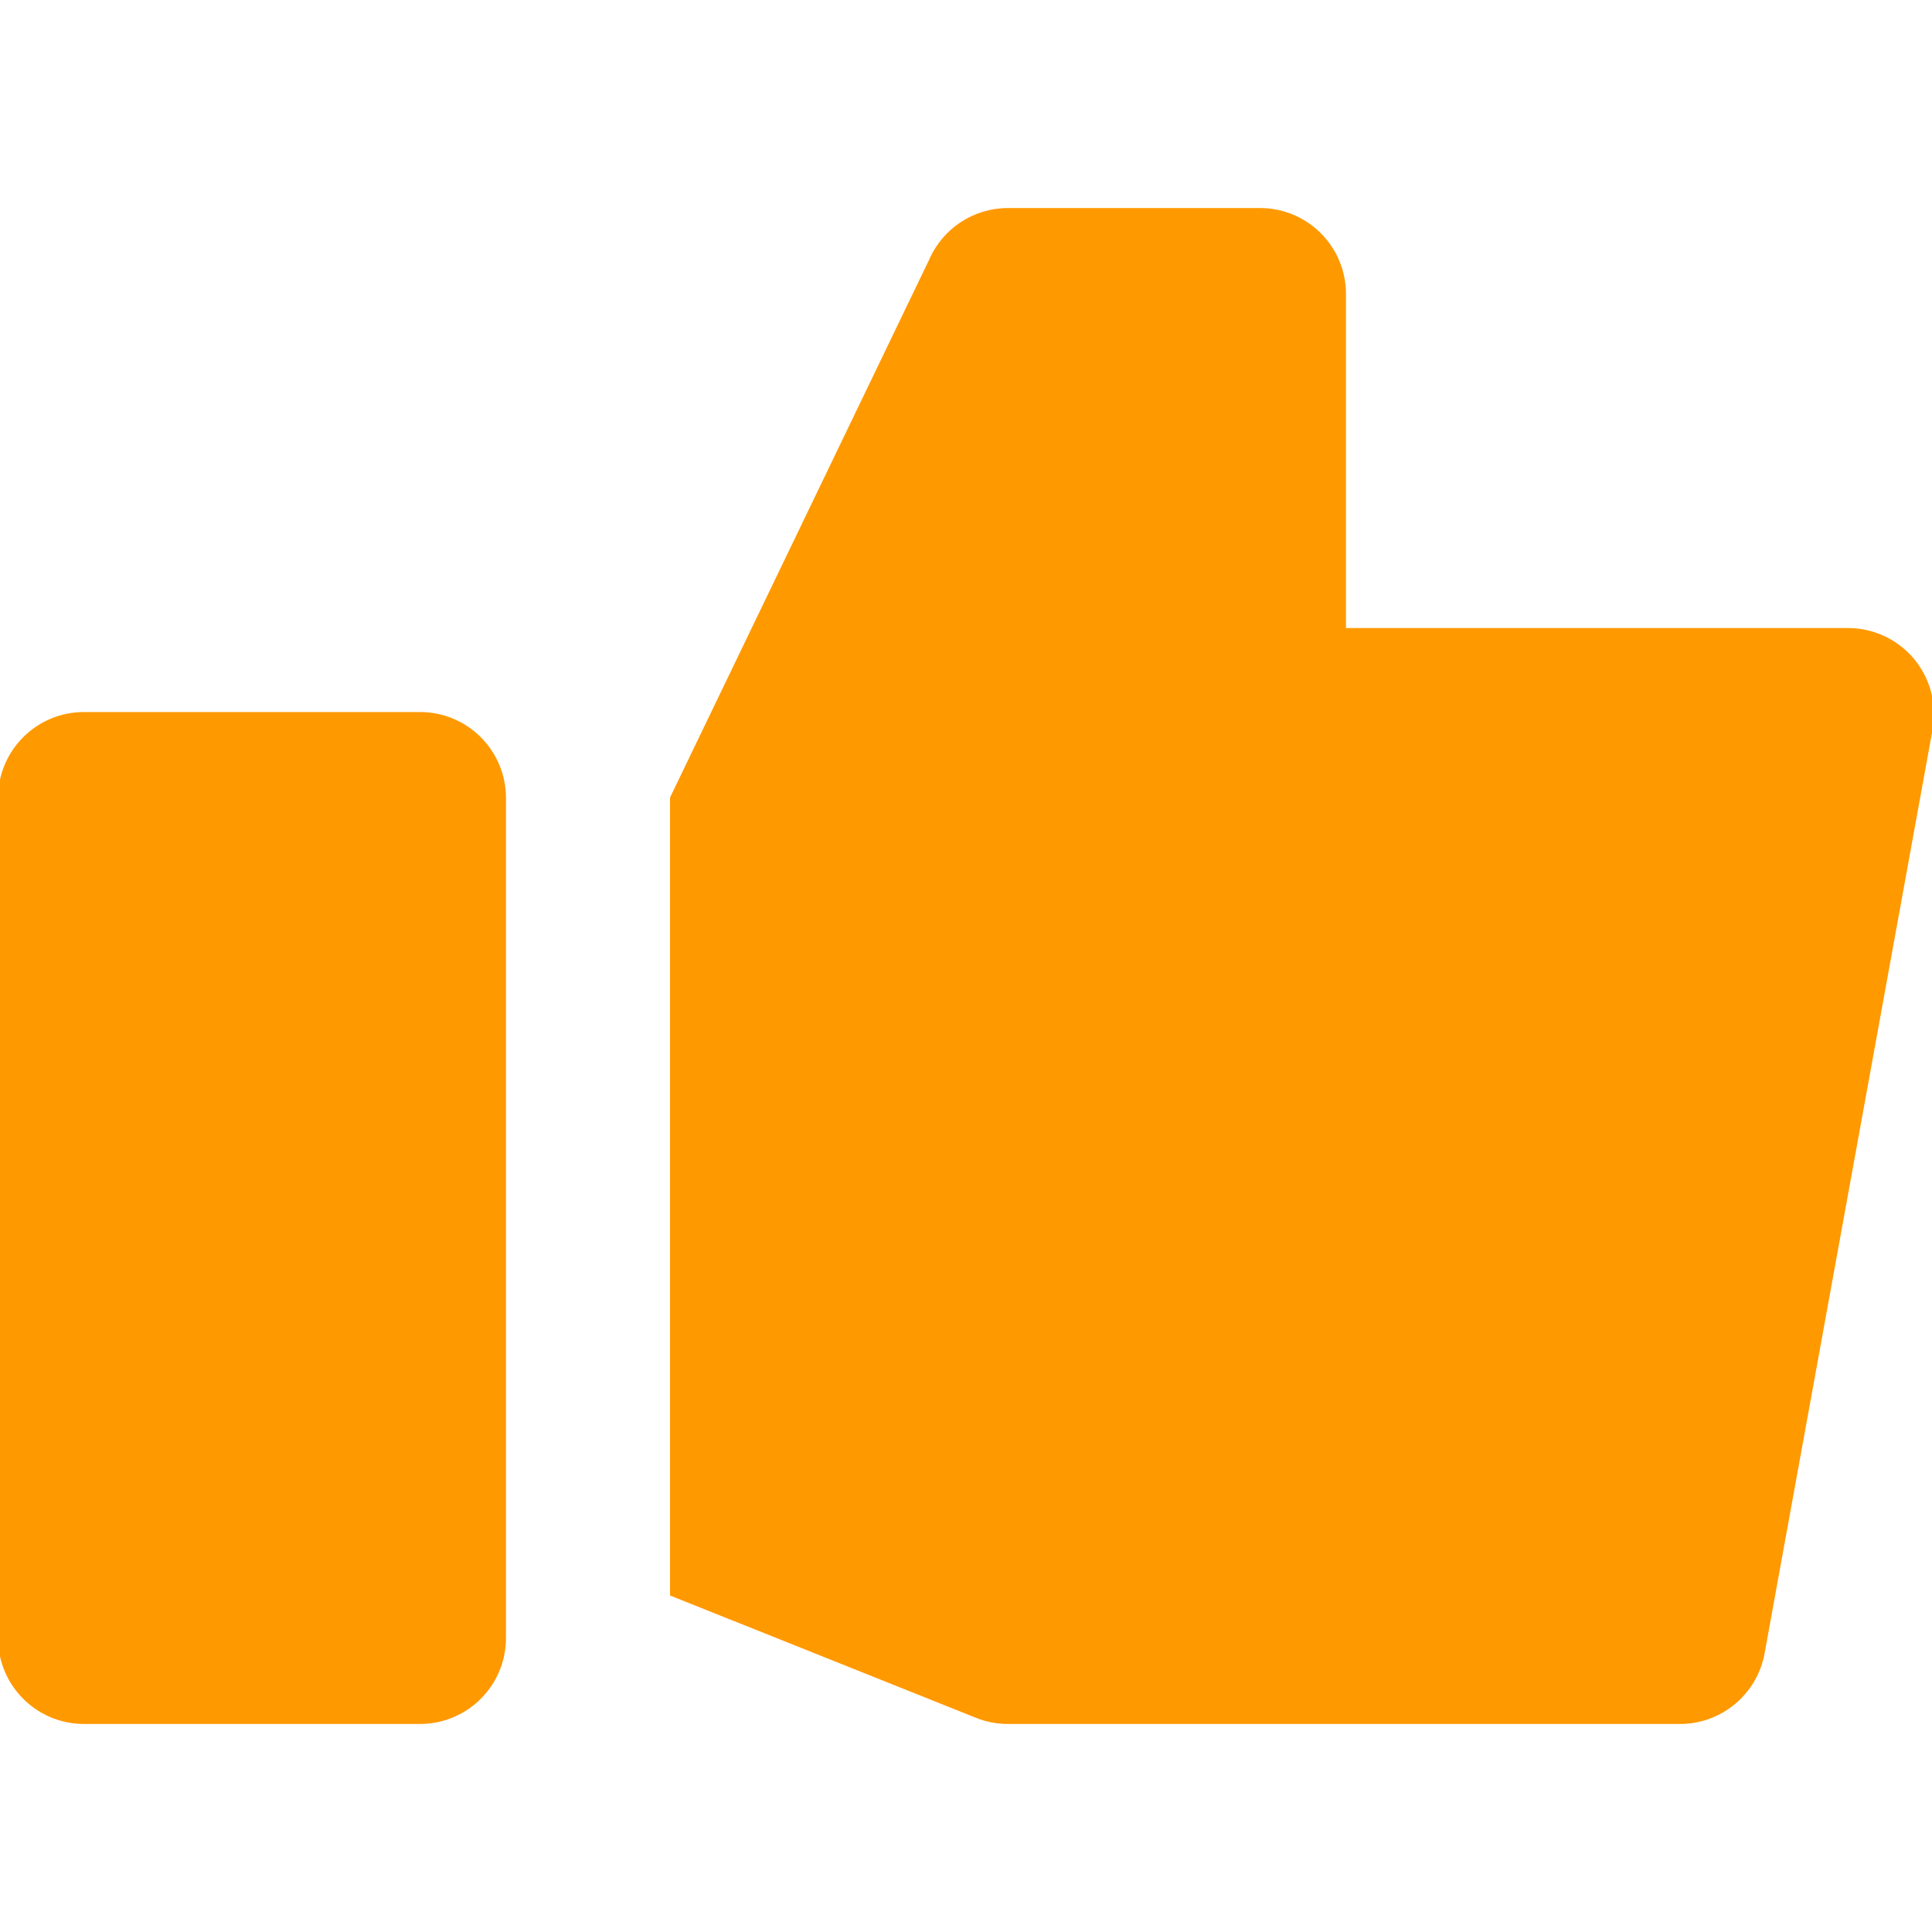 <?xml version="1.0" encoding="iso-8859-1"?>
<!-- Generator: Adobe Illustrator 19.0.0, SVG Export Plug-In . SVG Version: 6.00 Build 0)  -->
<svg version="1.1" id="Layer_1" xmlns="http://www.w3.org/2000/svg" xmlns:xlink="http://www.w3.org/1999/xlink" x="0px" y="0px"
	 viewBox="0 0 490.667 490.667" style="enable-background:new 0 0 490.667 490.667;" xml:space="preserve">
<g stroke="#f90" fill="#f90">
	<g>
		<g>
			<path d="M106.667,181.334H21.333C9.536,181.334,0,190.891,0,202.667V416c0,11.776,9.536,21.333,21.333,21.333h85.333
				c11.797,0,21.333-9.557,21.333-21.333V202.667C128,190.891,118.464,181.334,106.667,181.334z"/>
			<path d="M485.717,167.659c-4.053-4.843-10.048-7.659-16.384-7.659h-128V74.667c0-11.776-9.536-21.333-21.333-21.333h-64
				c-8.533,0-16.256,5.077-19.605,12.907l-65.728,136.427v202.197l77.419,30.955c2.496,1.003,5.205,1.515,7.915,1.515h170.667
				c10.304,0,19.136-7.381,20.992-17.515l42.667-234.667C491.456,178.923,489.749,172.523,485.717,167.659z"/>
		</g>
	</g>
</g>
</svg>
